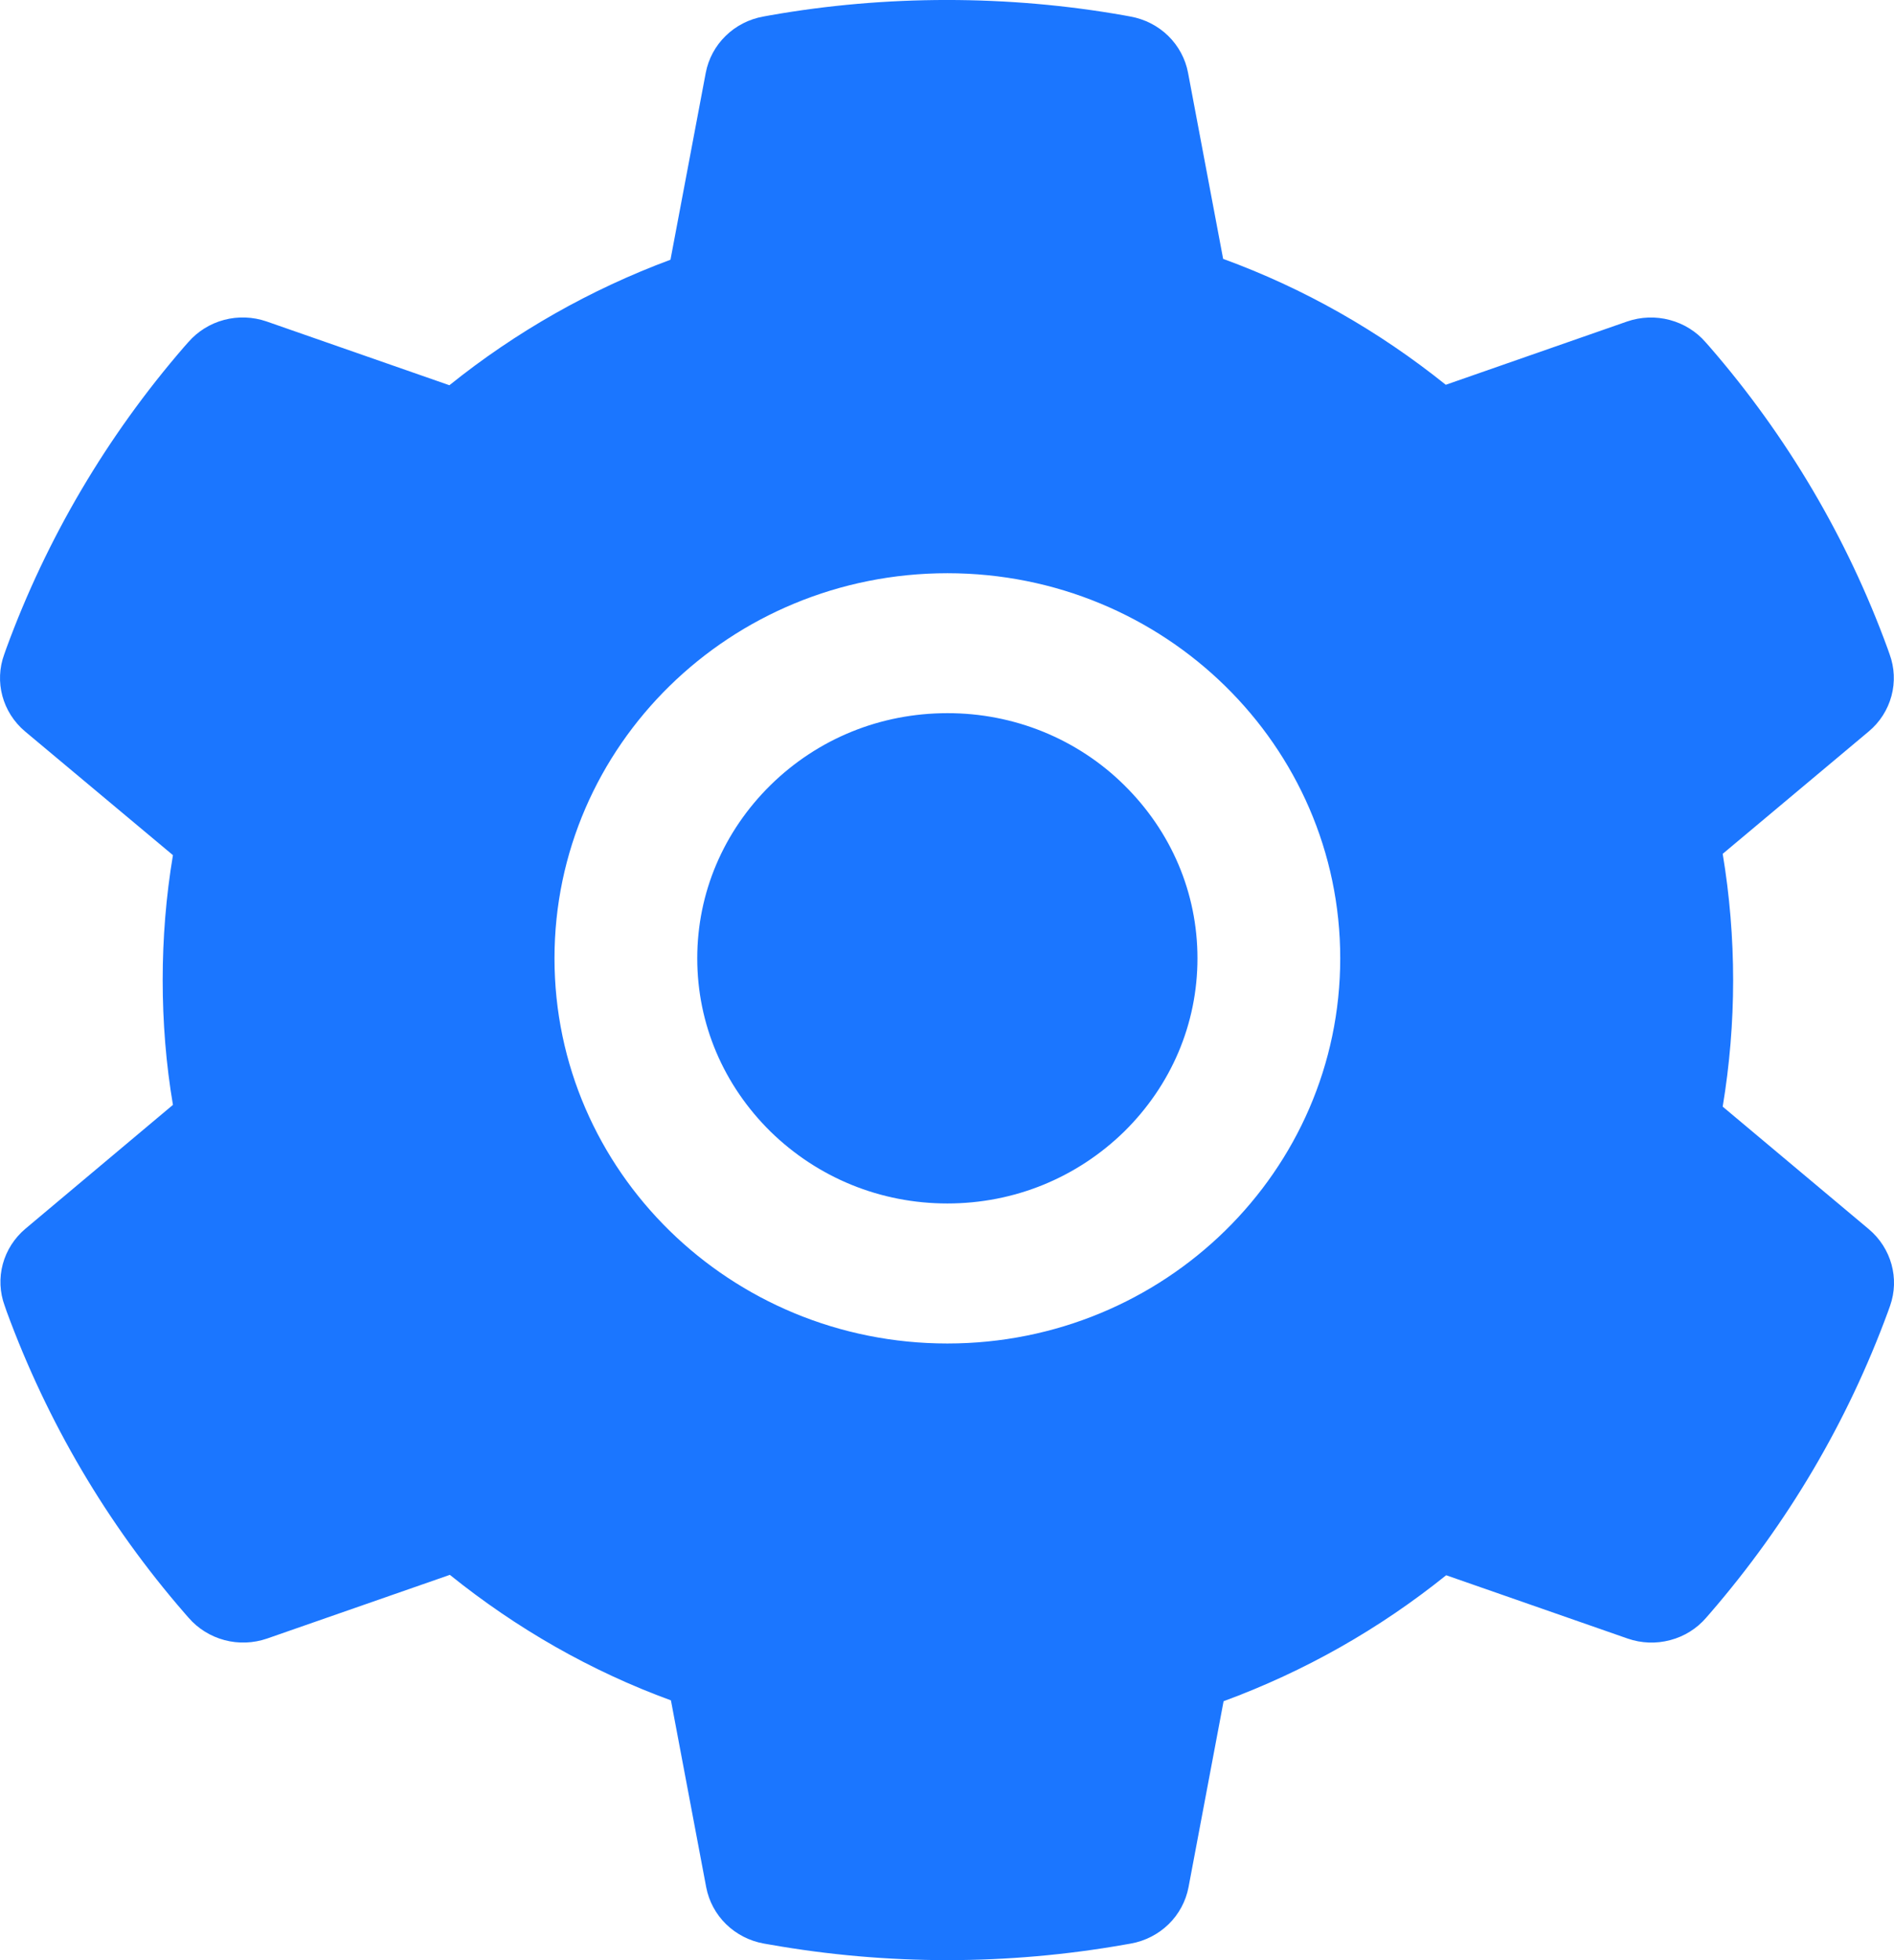 <svg width="29" height="30" viewBox="0 0 29 30" fill="none" xmlns="http://www.w3.org/2000/svg">
<path d="M14.506 10.915C13.482 10.915 12.524 11.304 11.799 12.015C11.077 12.726 10.676 13.665 10.676 14.667C10.676 15.67 11.077 16.609 11.799 17.32C12.524 18.027 13.482 18.419 14.506 18.419C15.529 18.419 16.487 18.027 17.212 17.32C17.934 16.609 18.335 15.67 18.335 14.667C18.335 13.665 17.934 12.726 17.212 12.015C16.858 11.665 16.436 11.388 15.972 11.199C15.507 11.01 15.009 10.914 14.506 10.915ZM28.614 18.812L26.377 16.937C26.483 16.3 26.537 15.65 26.537 15.003C26.537 14.356 26.483 13.702 26.377 13.068L28.614 11.194C28.784 11.052 28.904 10.863 28.961 10.652C29.018 10.441 29.008 10.219 28.933 10.014L28.902 9.926C28.286 8.239 27.363 6.675 26.178 5.309L26.116 5.239C25.973 5.073 25.781 4.954 25.566 4.897C25.352 4.84 25.125 4.848 24.915 4.92L22.137 5.889C21.11 5.065 19.967 4.414 18.728 3.962L18.191 1.115C18.151 0.9 18.044 0.703 17.887 0.549C17.729 0.395 17.527 0.292 17.308 0.253L17.216 0.236C15.436 -0.079 13.561 -0.079 11.782 0.236L11.689 0.253C11.47 0.292 11.268 0.395 11.111 0.549C10.953 0.703 10.847 0.9 10.806 1.115L10.266 3.975C9.039 4.431 7.896 5.08 6.881 5.896L4.082 4.92C3.873 4.848 3.645 4.839 3.431 4.896C3.216 4.953 3.025 5.073 2.881 5.239L2.819 5.309C1.636 6.676 0.714 8.24 0.096 9.926L0.065 10.014C-0.089 10.433 0.037 10.902 0.383 11.194L2.648 13.088C2.542 13.719 2.491 14.362 2.491 14.999C2.491 15.643 2.542 16.287 2.648 16.91L0.39 18.805C0.221 18.947 0.1 19.136 0.043 19.346C-0.014 19.557 -0.004 19.78 0.072 19.985L0.102 20.072C0.722 21.759 1.635 23.318 2.826 24.689L2.888 24.76C3.032 24.926 3.224 25.045 3.438 25.102C3.652 25.159 3.879 25.15 4.089 25.078L6.888 24.103C7.908 24.924 9.044 25.575 10.273 26.024L10.813 28.884C10.854 29.098 10.96 29.296 11.118 29.45C11.275 29.603 11.477 29.707 11.696 29.746L11.789 29.762C13.585 30.079 15.426 30.079 17.223 29.762L17.315 29.746C17.534 29.707 17.736 29.603 17.893 29.45C18.051 29.296 18.157 29.098 18.198 28.884L18.735 26.037C19.974 25.581 21.117 24.934 22.143 24.109L24.922 25.078C25.132 25.151 25.359 25.159 25.573 25.102C25.788 25.046 25.98 24.926 26.123 24.76L26.185 24.689C27.376 23.311 28.289 21.759 28.909 20.072L28.94 19.985C29.087 19.569 28.96 19.103 28.614 18.812ZM14.506 20.562C11.183 20.562 8.49 17.923 8.49 14.667C8.49 11.412 11.183 8.773 14.506 8.773C17.828 8.773 20.521 11.412 20.521 14.667C20.521 17.923 17.828 20.562 14.506 20.562Z" fill="#1B76FF"/>
</svg>
